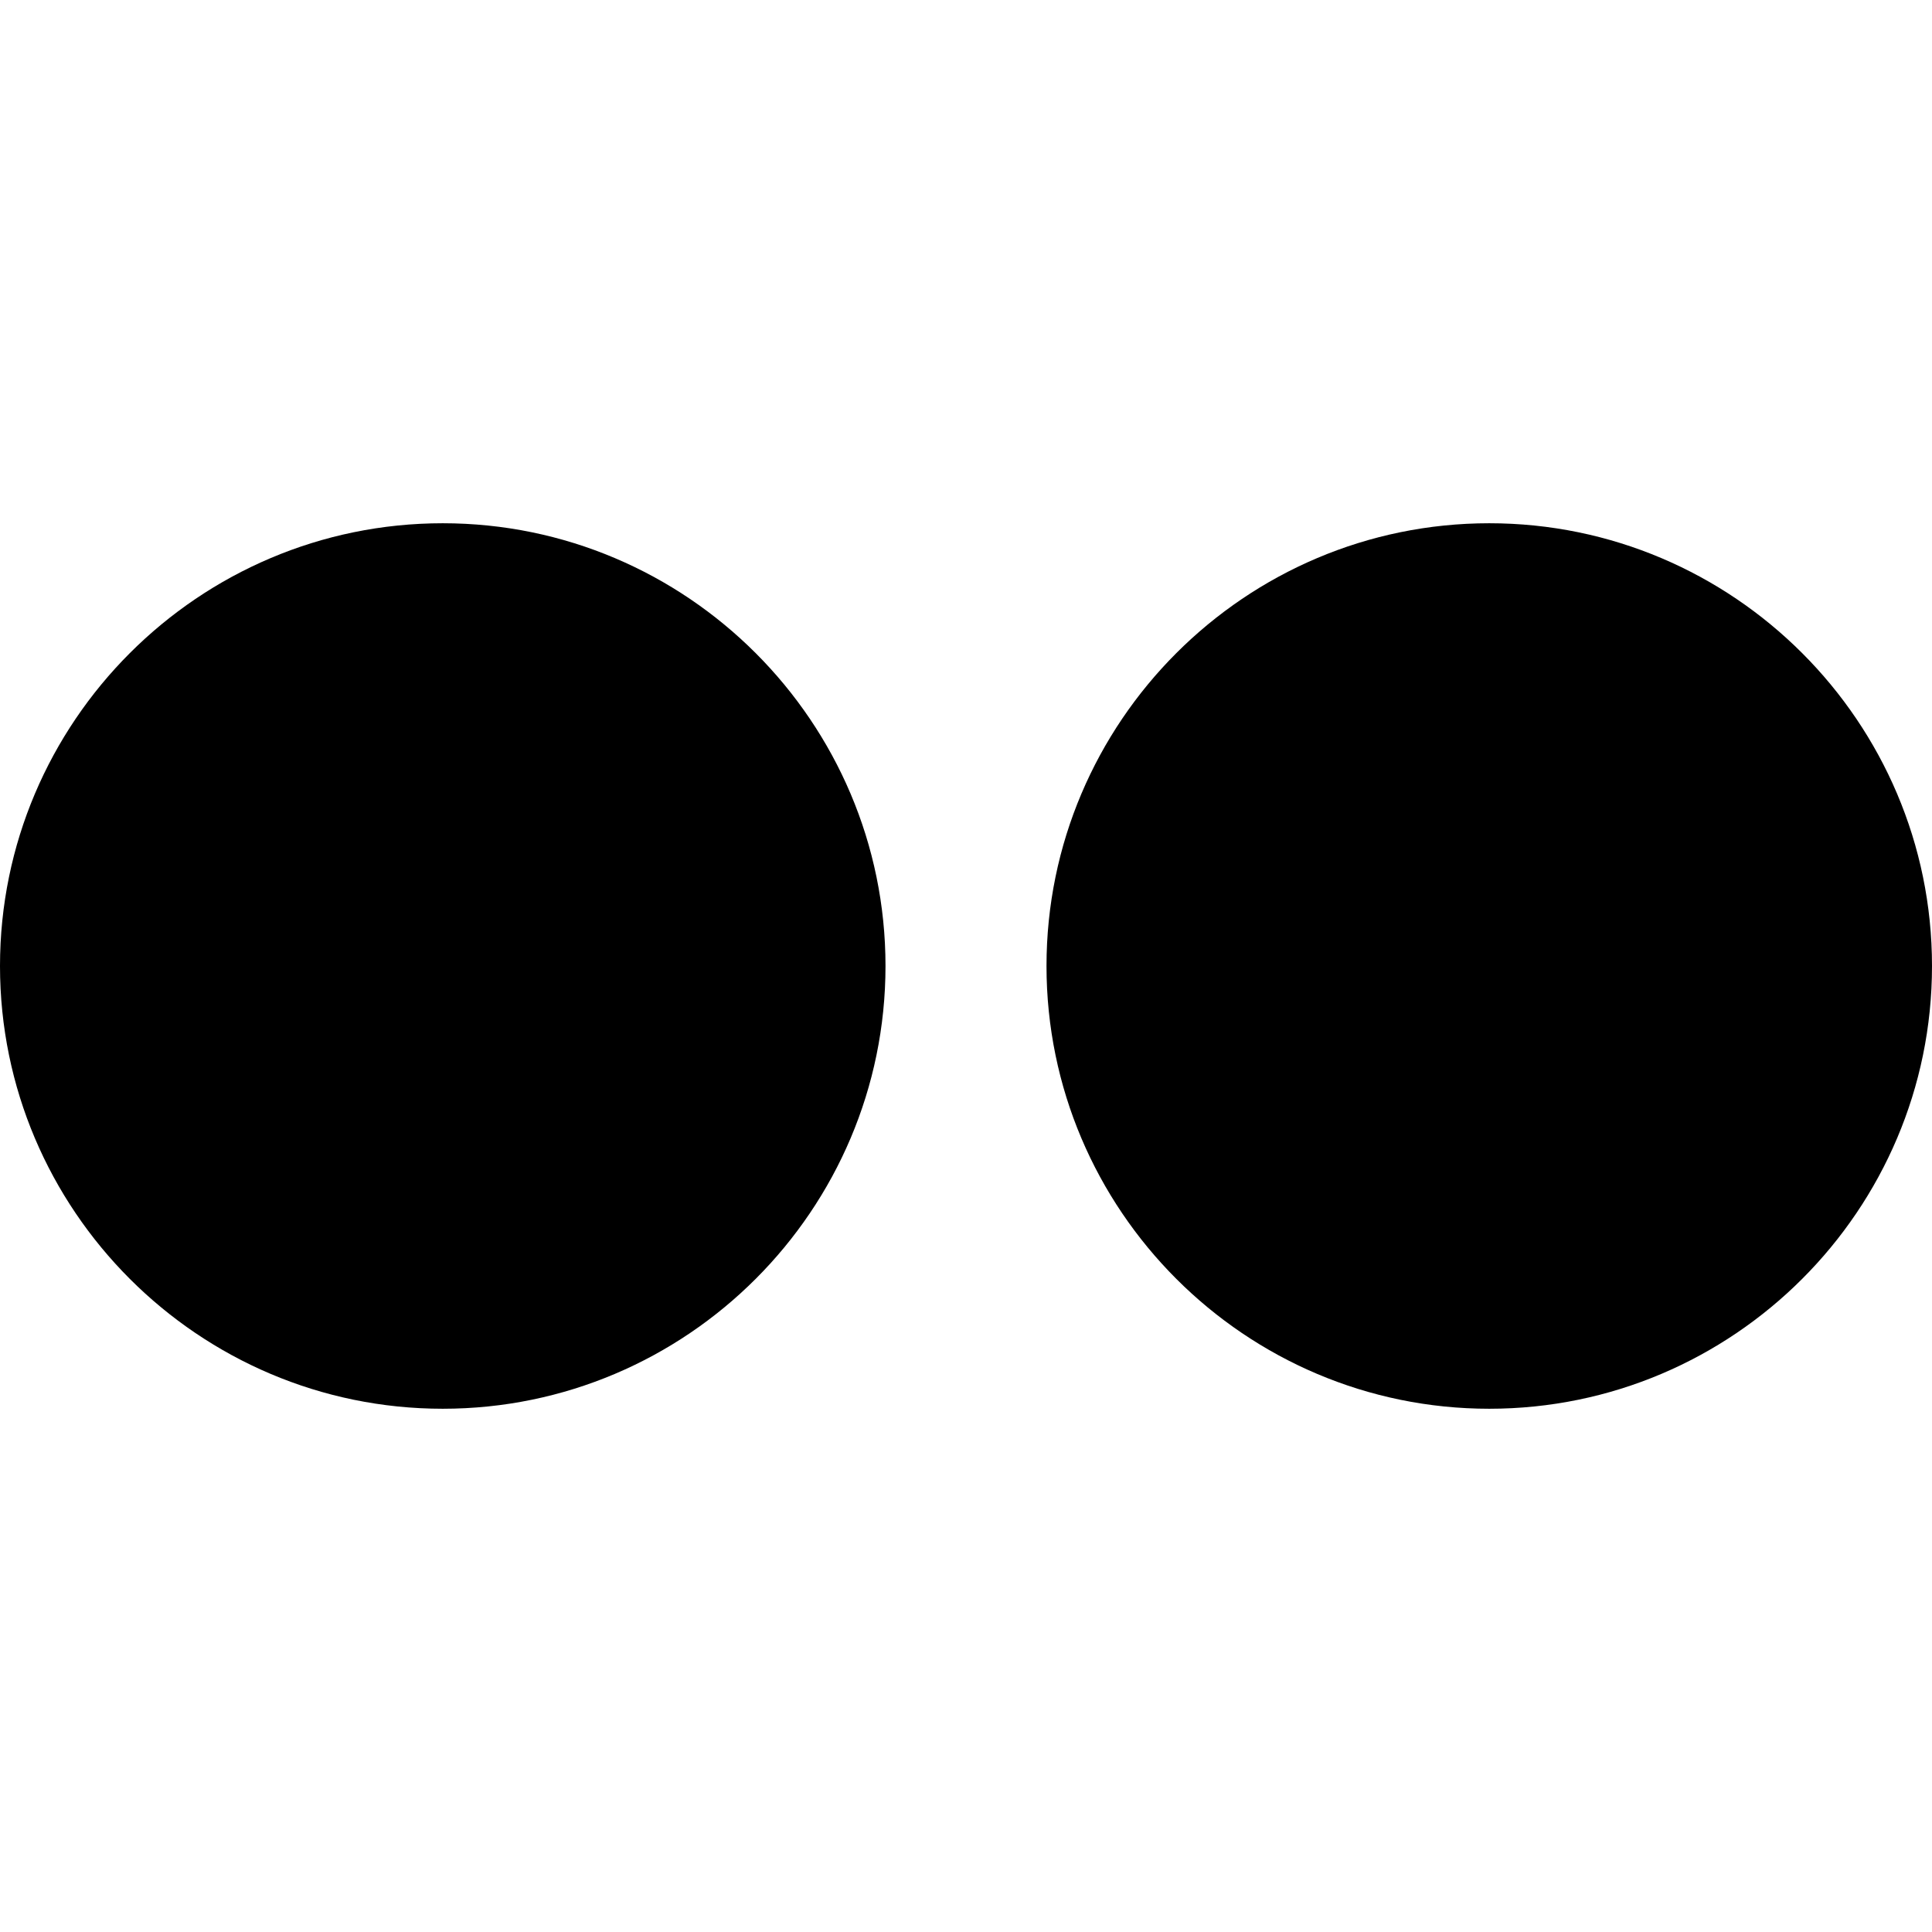 <?xml version="1.0" encoding="iso-8859-1"?>
<!-- Generator: Adobe Illustrator 19.0.0, SVG Export Plug-In . SVG Version: 6.00 Build 0)  -->
<svg version="1.1" id="Layer_1" xmlns="http://www.w3.org/2000/svg" xmlns:xlink="http://www.w3.org/1999/xlink" x="0px" y="0px"
	 viewBox="0 0 24 24" style="enable-background:new 0 0 24 24;" xml:space="preserve">
<g>
	<path d="M5.5,6.5C2.468,6.5,0,8.968,0,12s2.468,5.5,5.5,5.5S11,15.032,11,12S8.532,6.5,5.5,6.5z"/>
	<path d="M18.5,6.5C15.468,6.5,13,8.968,13,12s2.468,5.5,5.5,5.5S24,15.032,24,12S21.532,6.5,18.5,6.5z"/>
</g>
<g>
</g>
<g>
</g>
<g>
</g>
<g>
</g>
<g>
</g>
<g>
</g>
<g>
</g>
<g>
</g>
<g>
</g>
<g>
</g>
<g>
</g>
<g>
</g>
<g>
</g>
<g>
</g>
<g>
</g>
</svg>
